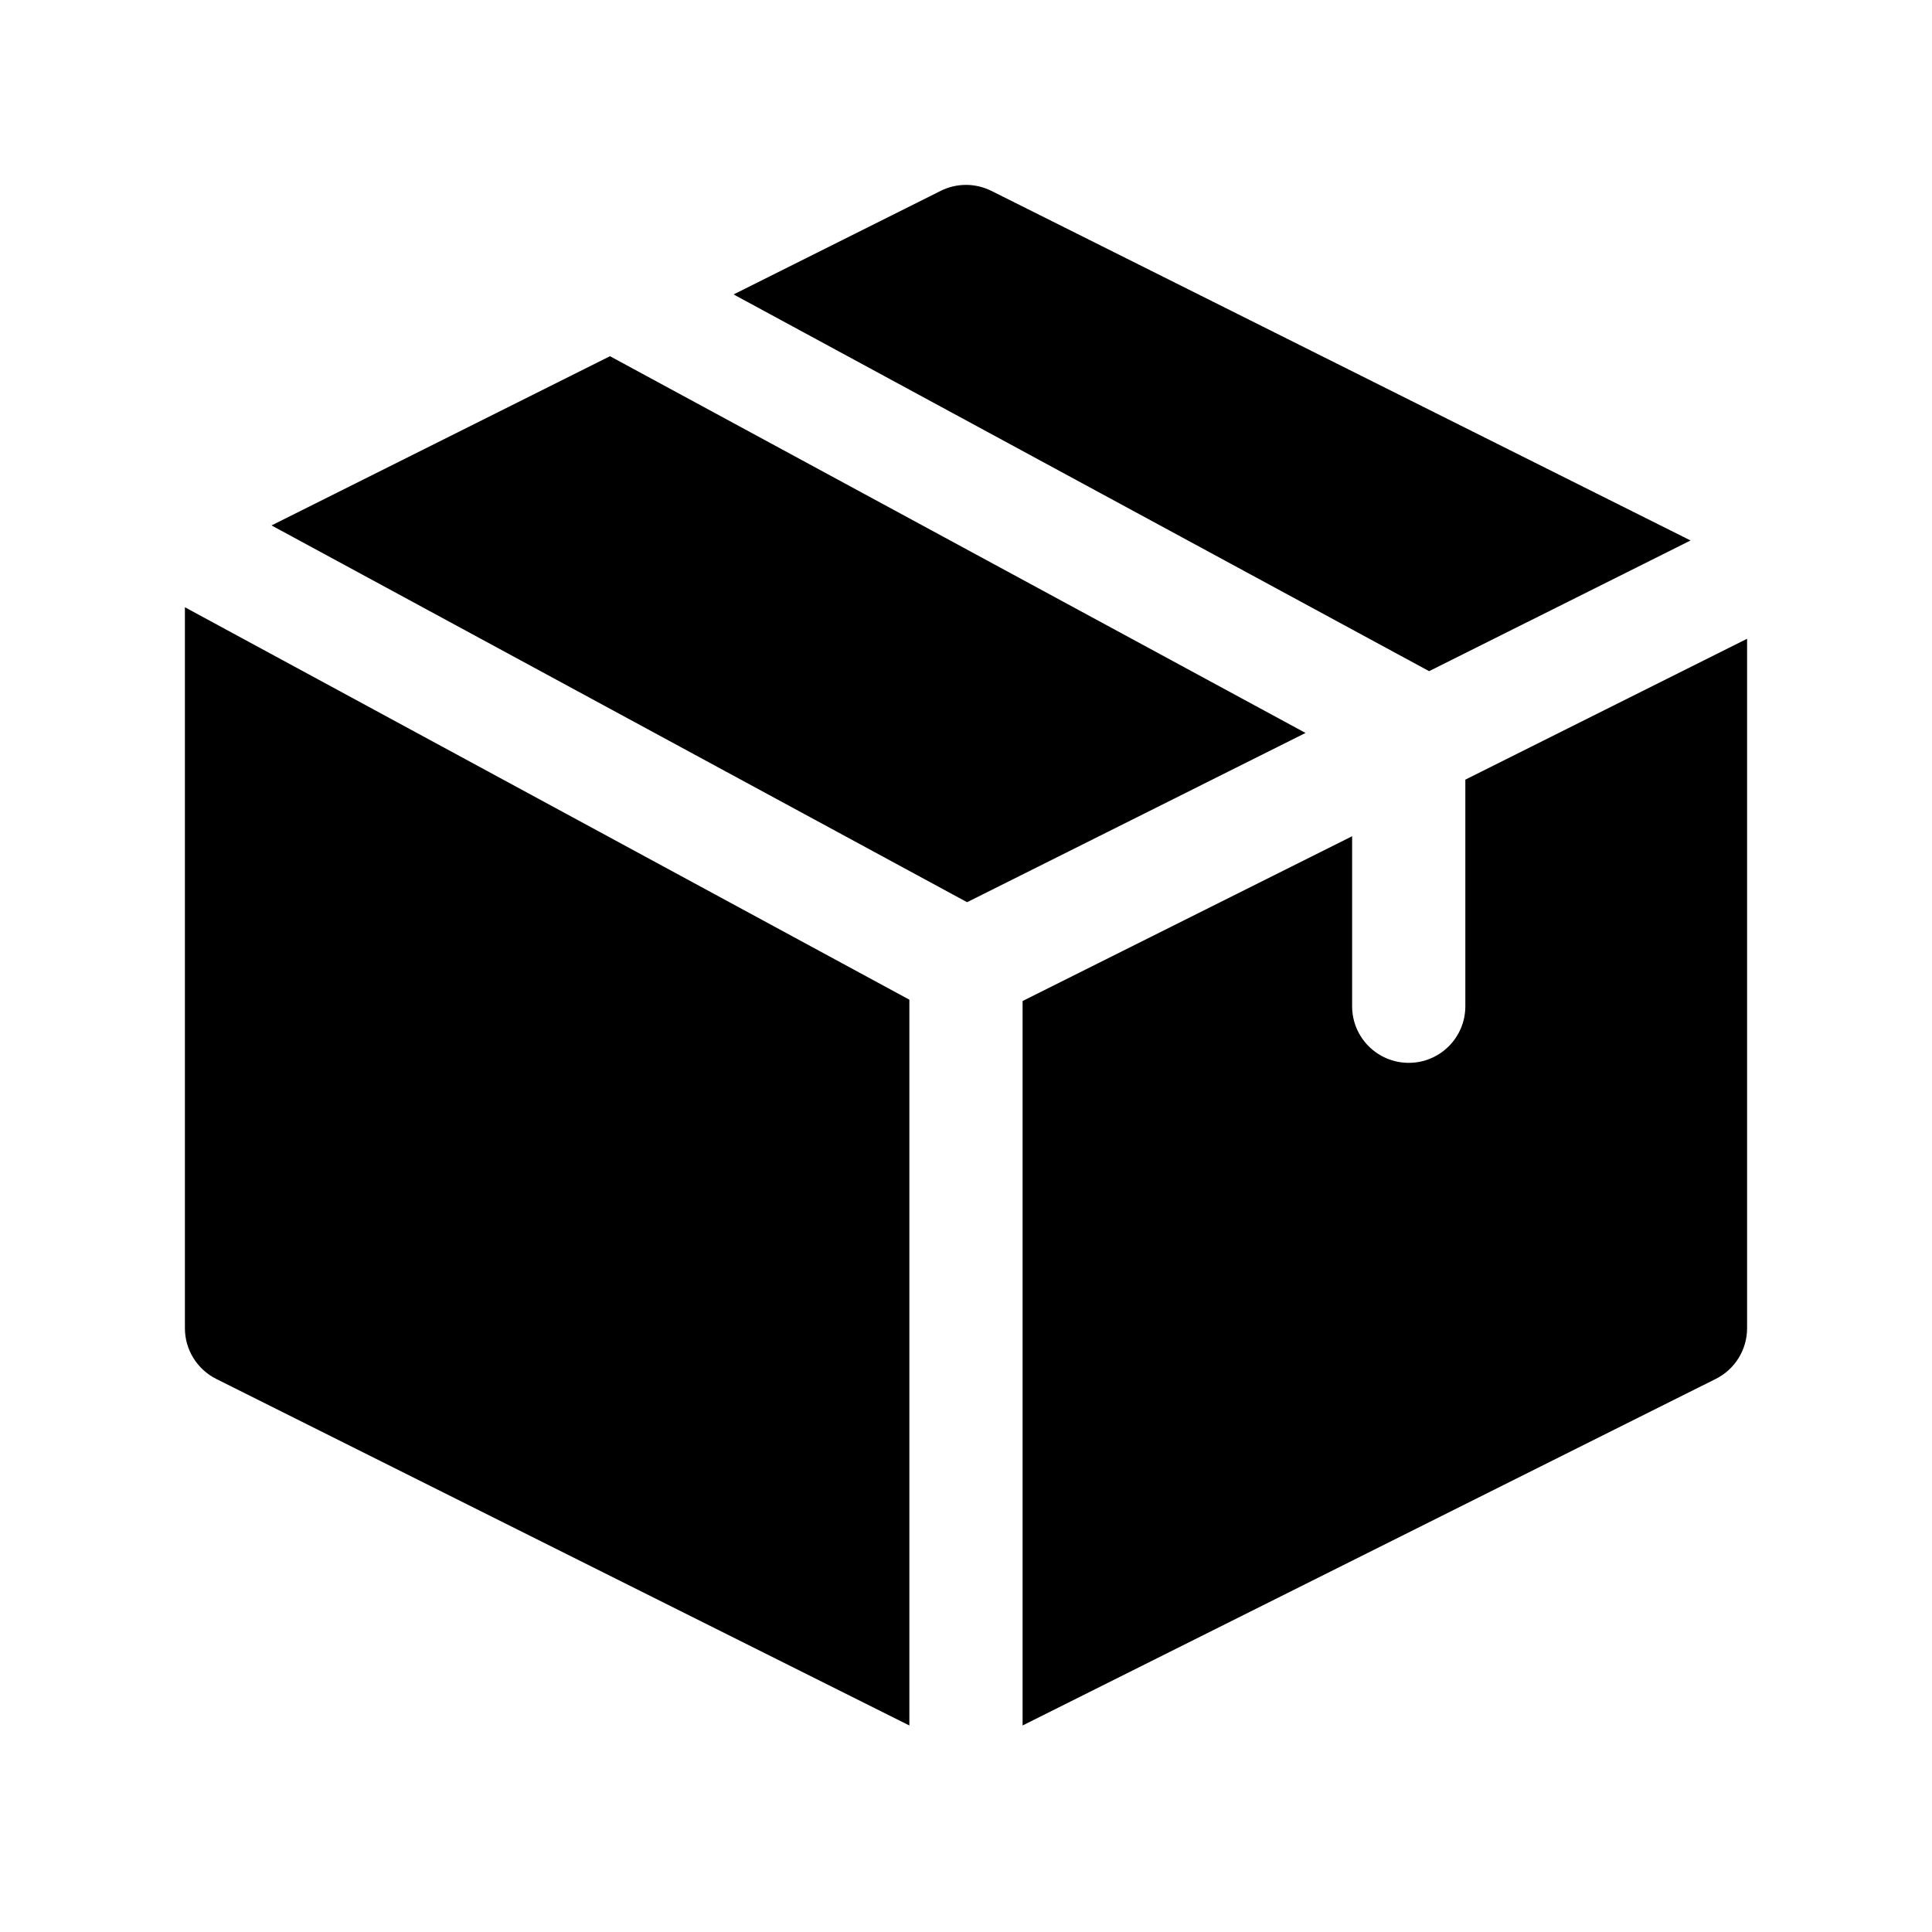 <svg width="48" height="48" viewBox="0 0 48 48" fill="none" xmlns="http://www.w3.org/2000/svg">
<g id="Delivery">
<path id="Subtract" fill-rule="evenodd" clip-rule="evenodd" d="M15.155 8.85L6.746 13.054L24.027 22.415L32.436 18.21L15.155 8.85ZM4.594 15.087V33C4.594 33.532 4.895 34.019 5.371 34.258L22.593 42.869V24.837L4.594 15.087ZM25.406 42.869L42.629 34.258C43.105 34.019 43.406 33.532 43.406 33V15.87L36.406 19.37V25C36.406 25.777 35.776 26.406 35 26.406C34.223 26.406 33.593 25.777 33.593 25V20.776L25.406 24.87V42.869ZM42.001 13.428L24.629 4.742C24.233 4.544 23.767 4.544 23.371 4.742L18.226 7.315L35.506 16.675L42.001 13.428Z" fill="black"/>
</g>
</svg>
